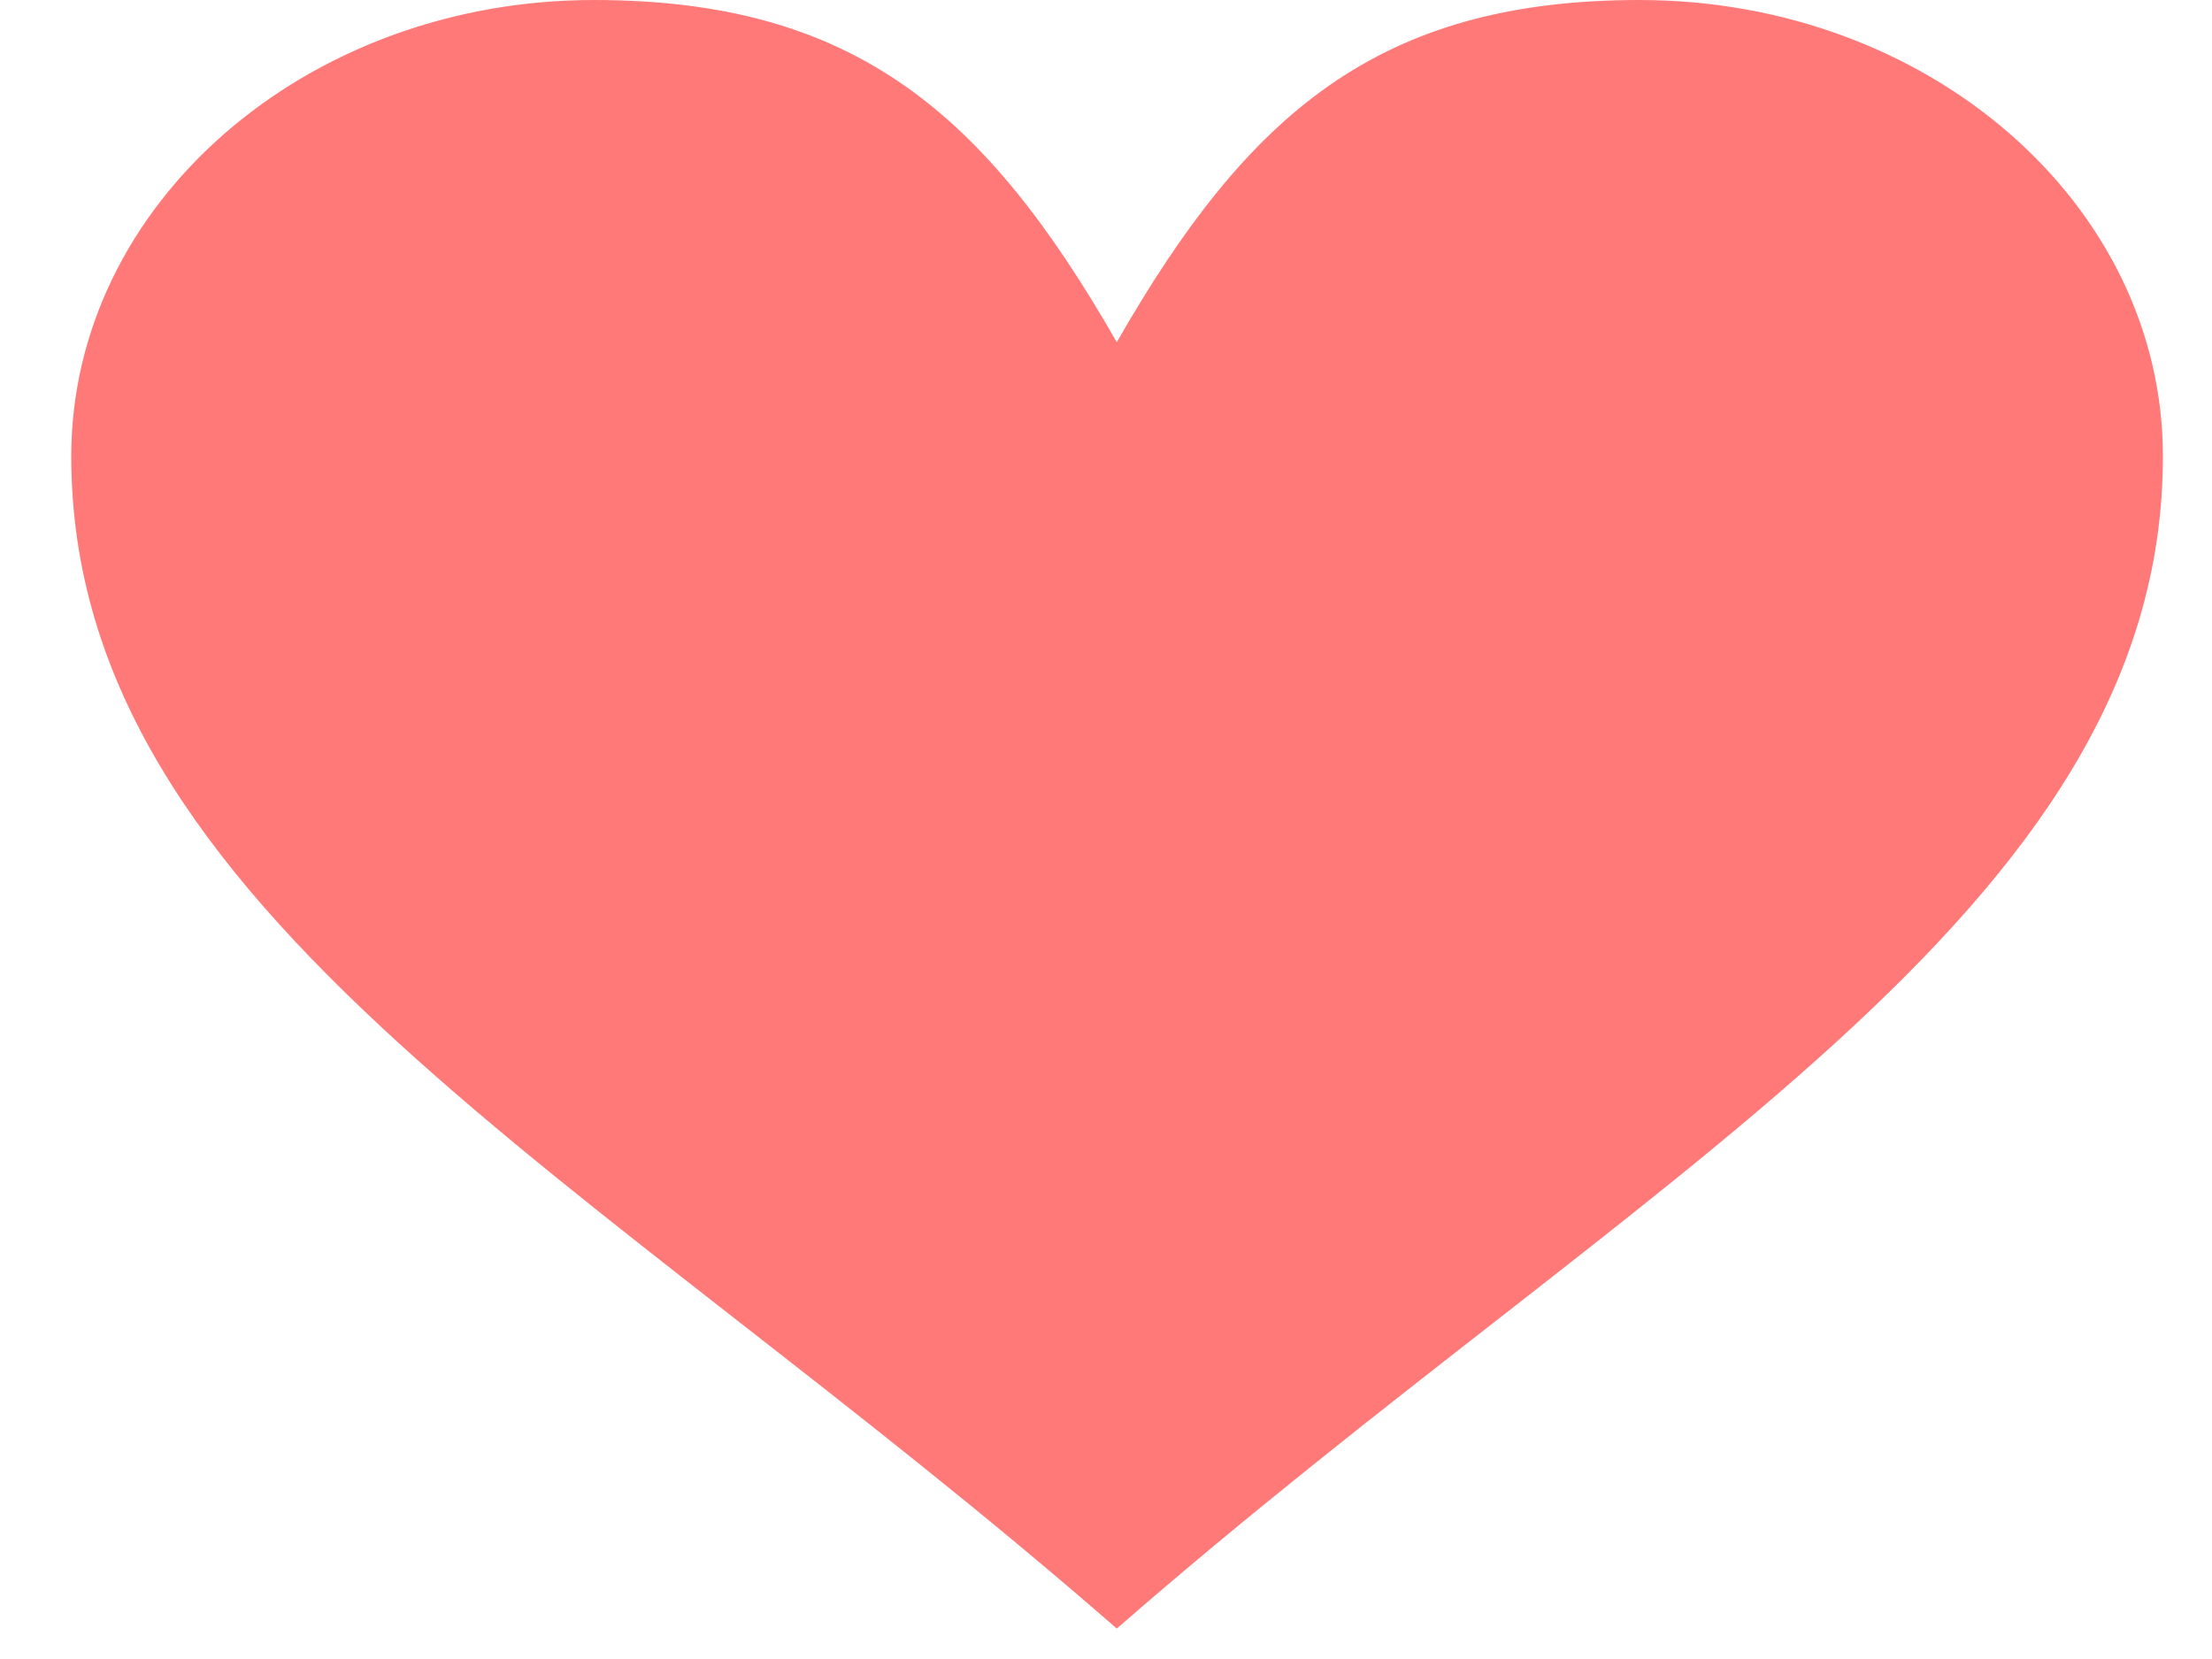 <svg width="32" height="24" viewBox="0 0 32 24" fill="none" xmlns="http://www.w3.org/2000/svg">
<path d="M23.718 0C27.902 0 31.29 2.956 31.29 6.601C31.29 13.201 23.718 16.959 16.156 23.56C8.593 16.959 1.031 13.201 1.031 6.601C1.031 2.956 4.419 6.0492e-05 8.593 6.0492e-05C12.374 6.0492e-05 14.265 1.65 16.156 4.95C18.046 1.65 19.937 0 23.718 0Z" fill="#FF7979"/>
</svg>

